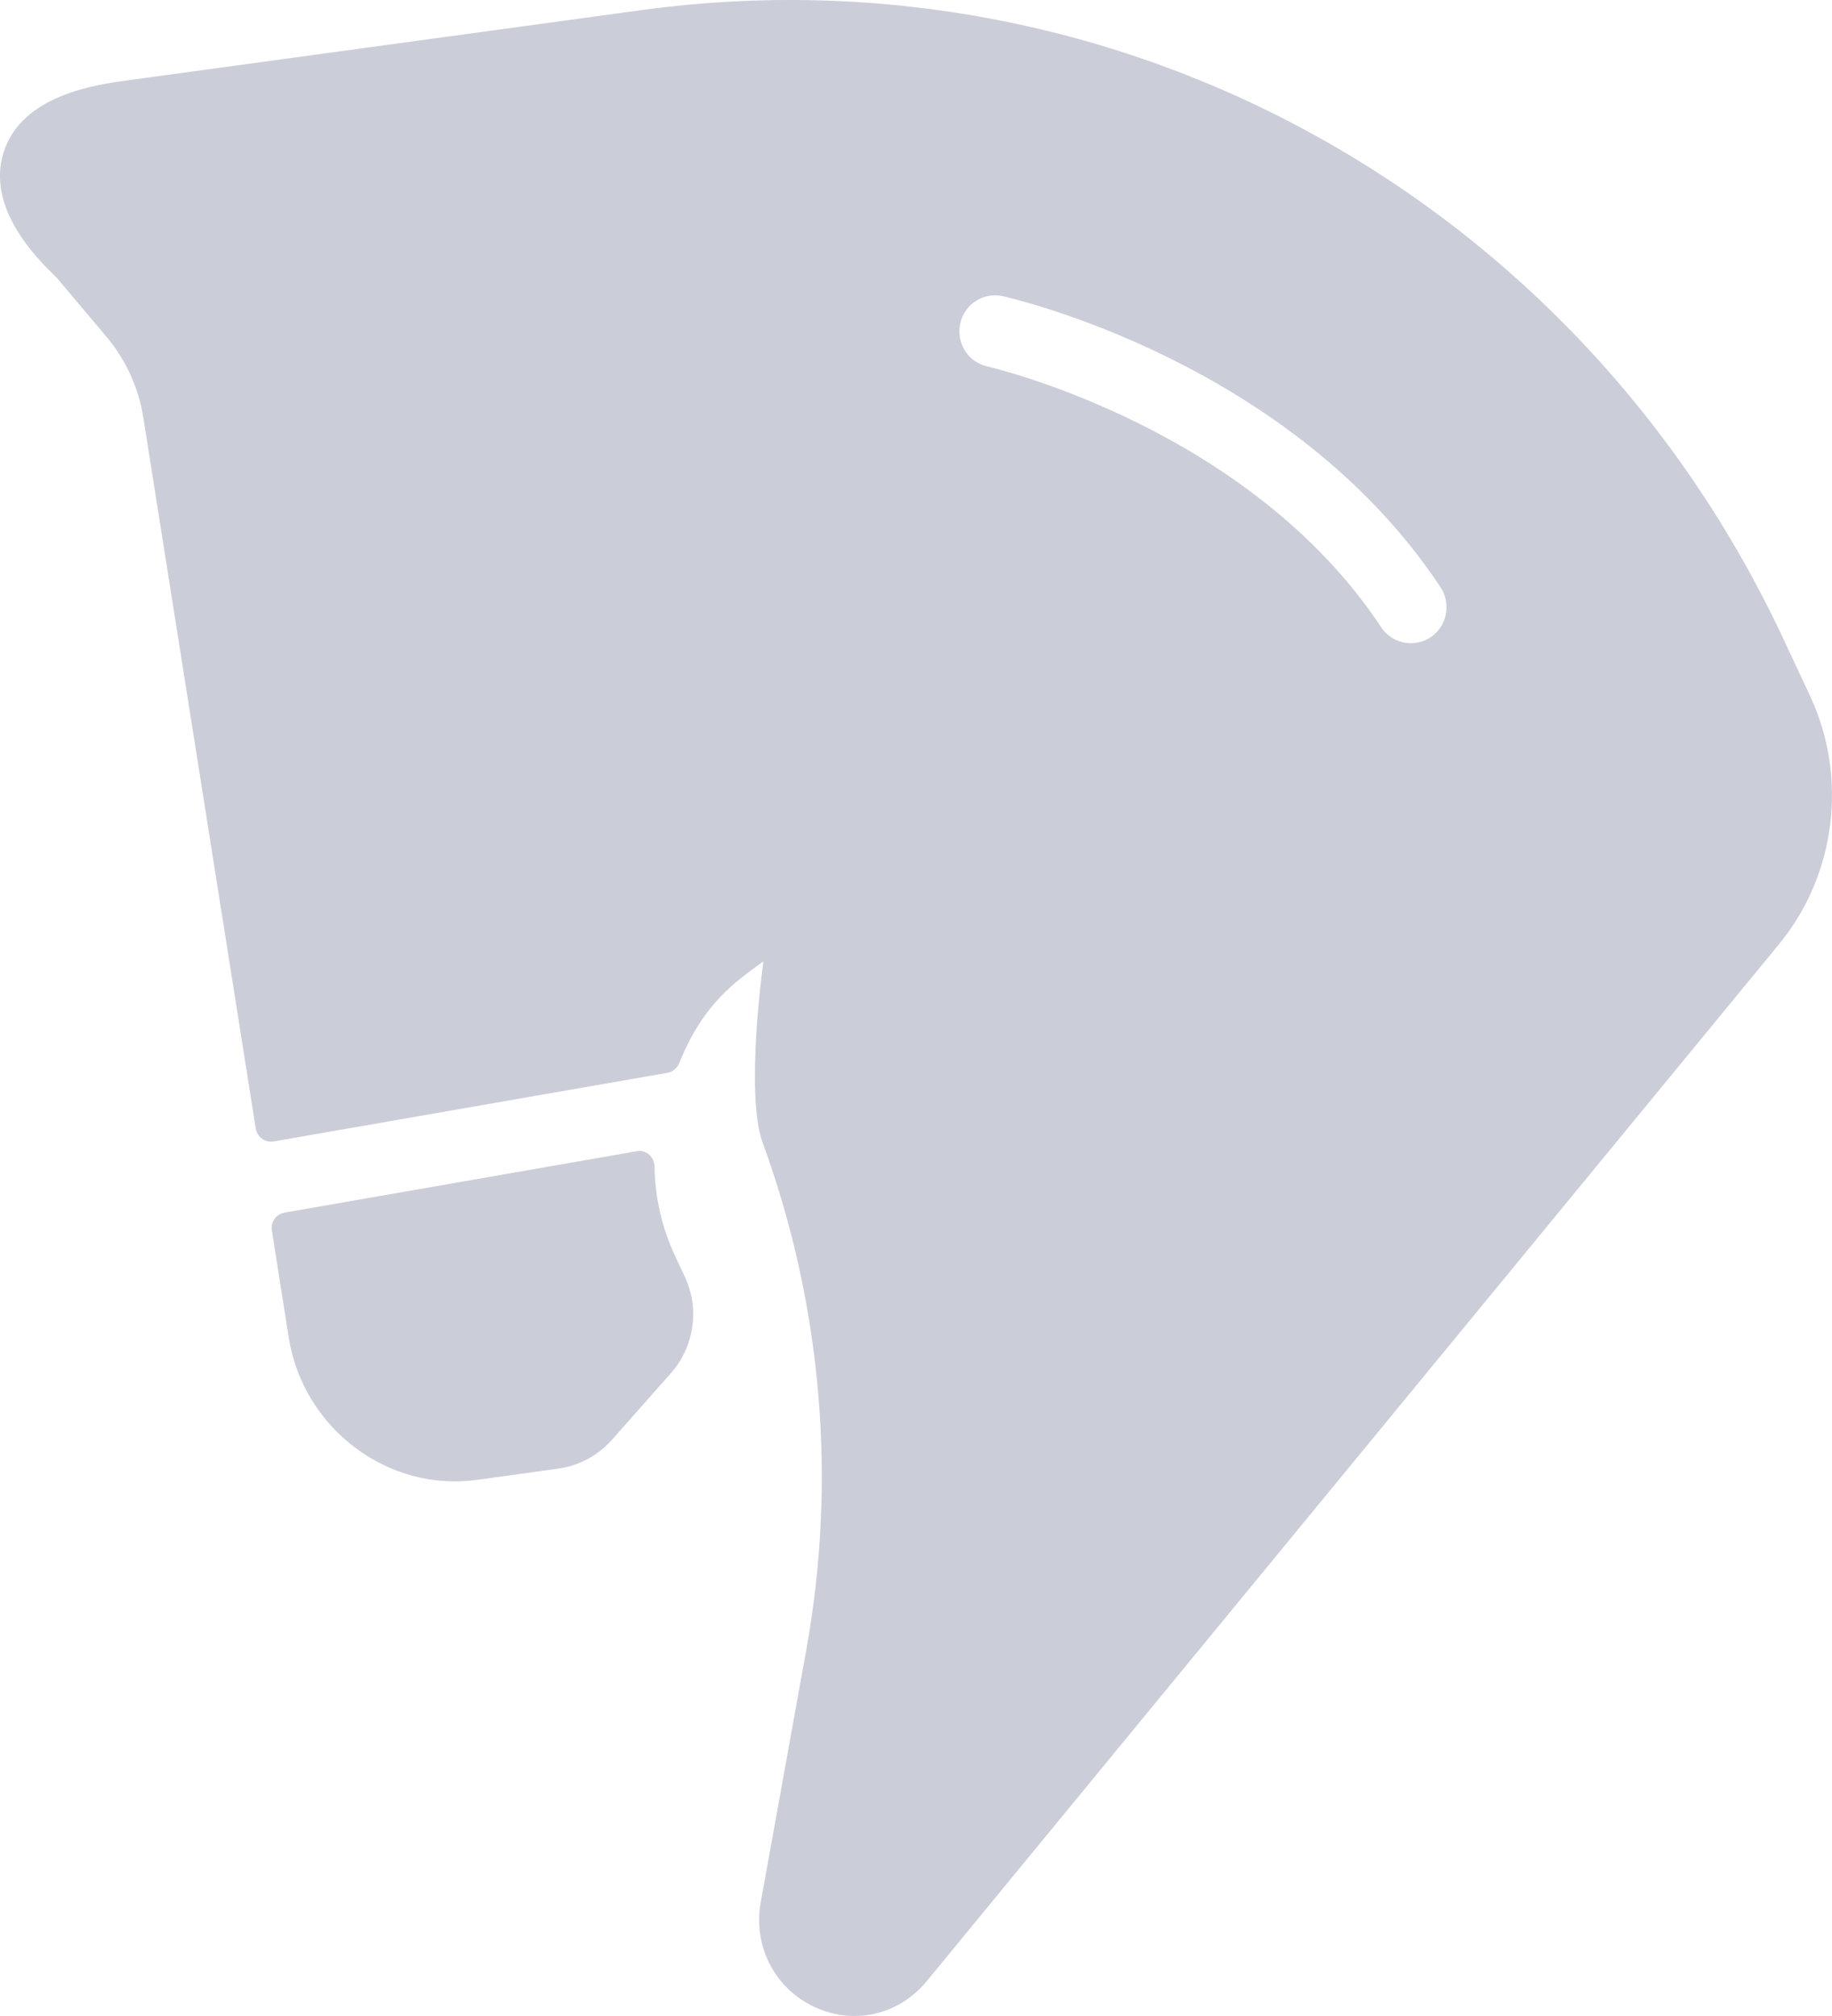 <?xml version="1.0" encoding="UTF-8"?>
<svg width="20px" height="22px" viewBox="0 0 20 22" version="1.1" xmlns="http://www.w3.org/2000/svg" xmlns:xlink="http://www.w3.org/1999/xlink">
    <title>赛马备份@2x</title>
    <g id="控件" stroke="none" stroke-width="1" fill="none" fill-rule="evenodd">
        <g id="足选" transform="translate(-1, 0)" fill="#CBCED8">
            <path d="M8.006,0.11 C13.212,-0.598 18.223,2.161 20.474,6.982 L20.474,6.982 L20.76,7.593 C21.176,8.483 21.043,9.547 20.423,10.302 L20.423,10.302 L11.117,21.62 C10.913,21.868 10.625,22 10.328,22 C10.181,22 10.031,21.968 9.889,21.9 C9.453,21.695 9.218,21.233 9.306,20.753 L9.306,20.753 L9.802,18.006 C10.137,16.153 9.973,14.244 9.33,12.481 L9.33,12.481 L9.326,12.471 C9.131,11.936 9.334,10.491 9.334,10.491 C9.033,10.712 8.679,10.944 8.416,11.6 C8.394,11.654 8.347,11.697 8.289,11.707 L8.289,11.707 L3.989,12.456 C3.895,12.473 3.806,12.409 3.792,12.315 L3.792,12.315 L2.565,4.559 C2.514,4.231 2.373,3.924 2.158,3.67 L2.158,3.67 L1.616,3.027 C1.401,2.822 0.848,2.27 1.039,1.663 C1.238,1.035 2.047,0.924 2.391,0.877 L2.391,0.877 Z M7.951,12.563 C8.056,12.545 8.144,12.626 8.146,12.732 C8.15,13.06 8.223,13.393 8.37,13.706 L8.37,13.706 L8.474,13.928 C8.641,14.28 8.58,14.696 8.322,14.988 L8.322,14.988 L7.68,15.713 C7.527,15.885 7.319,15.996 7.092,16.027 L7.092,16.027 L6.218,16.148 C5.237,16.289 4.309,15.589 4.152,14.596 L4.152,14.596 L3.968,13.427 C3.953,13.335 4.015,13.249 4.106,13.233 L4.106,13.233 Z M11.946,3.232 C11.735,3.186 11.529,3.319 11.483,3.531 C11.436,3.743 11.569,3.953 11.779,3.999 C11.807,4.006 14.63,4.654 16.079,6.846 C16.153,6.958 16.277,7.019 16.403,7.019 C16.476,7.019 16.553,6.998 16.619,6.954 C16.797,6.833 16.846,6.589 16.726,6.408 C15.104,3.958 12.074,3.261 11.946,3.232 Z" id="赛马备份"></path>
        </g>
    </g>
</svg>